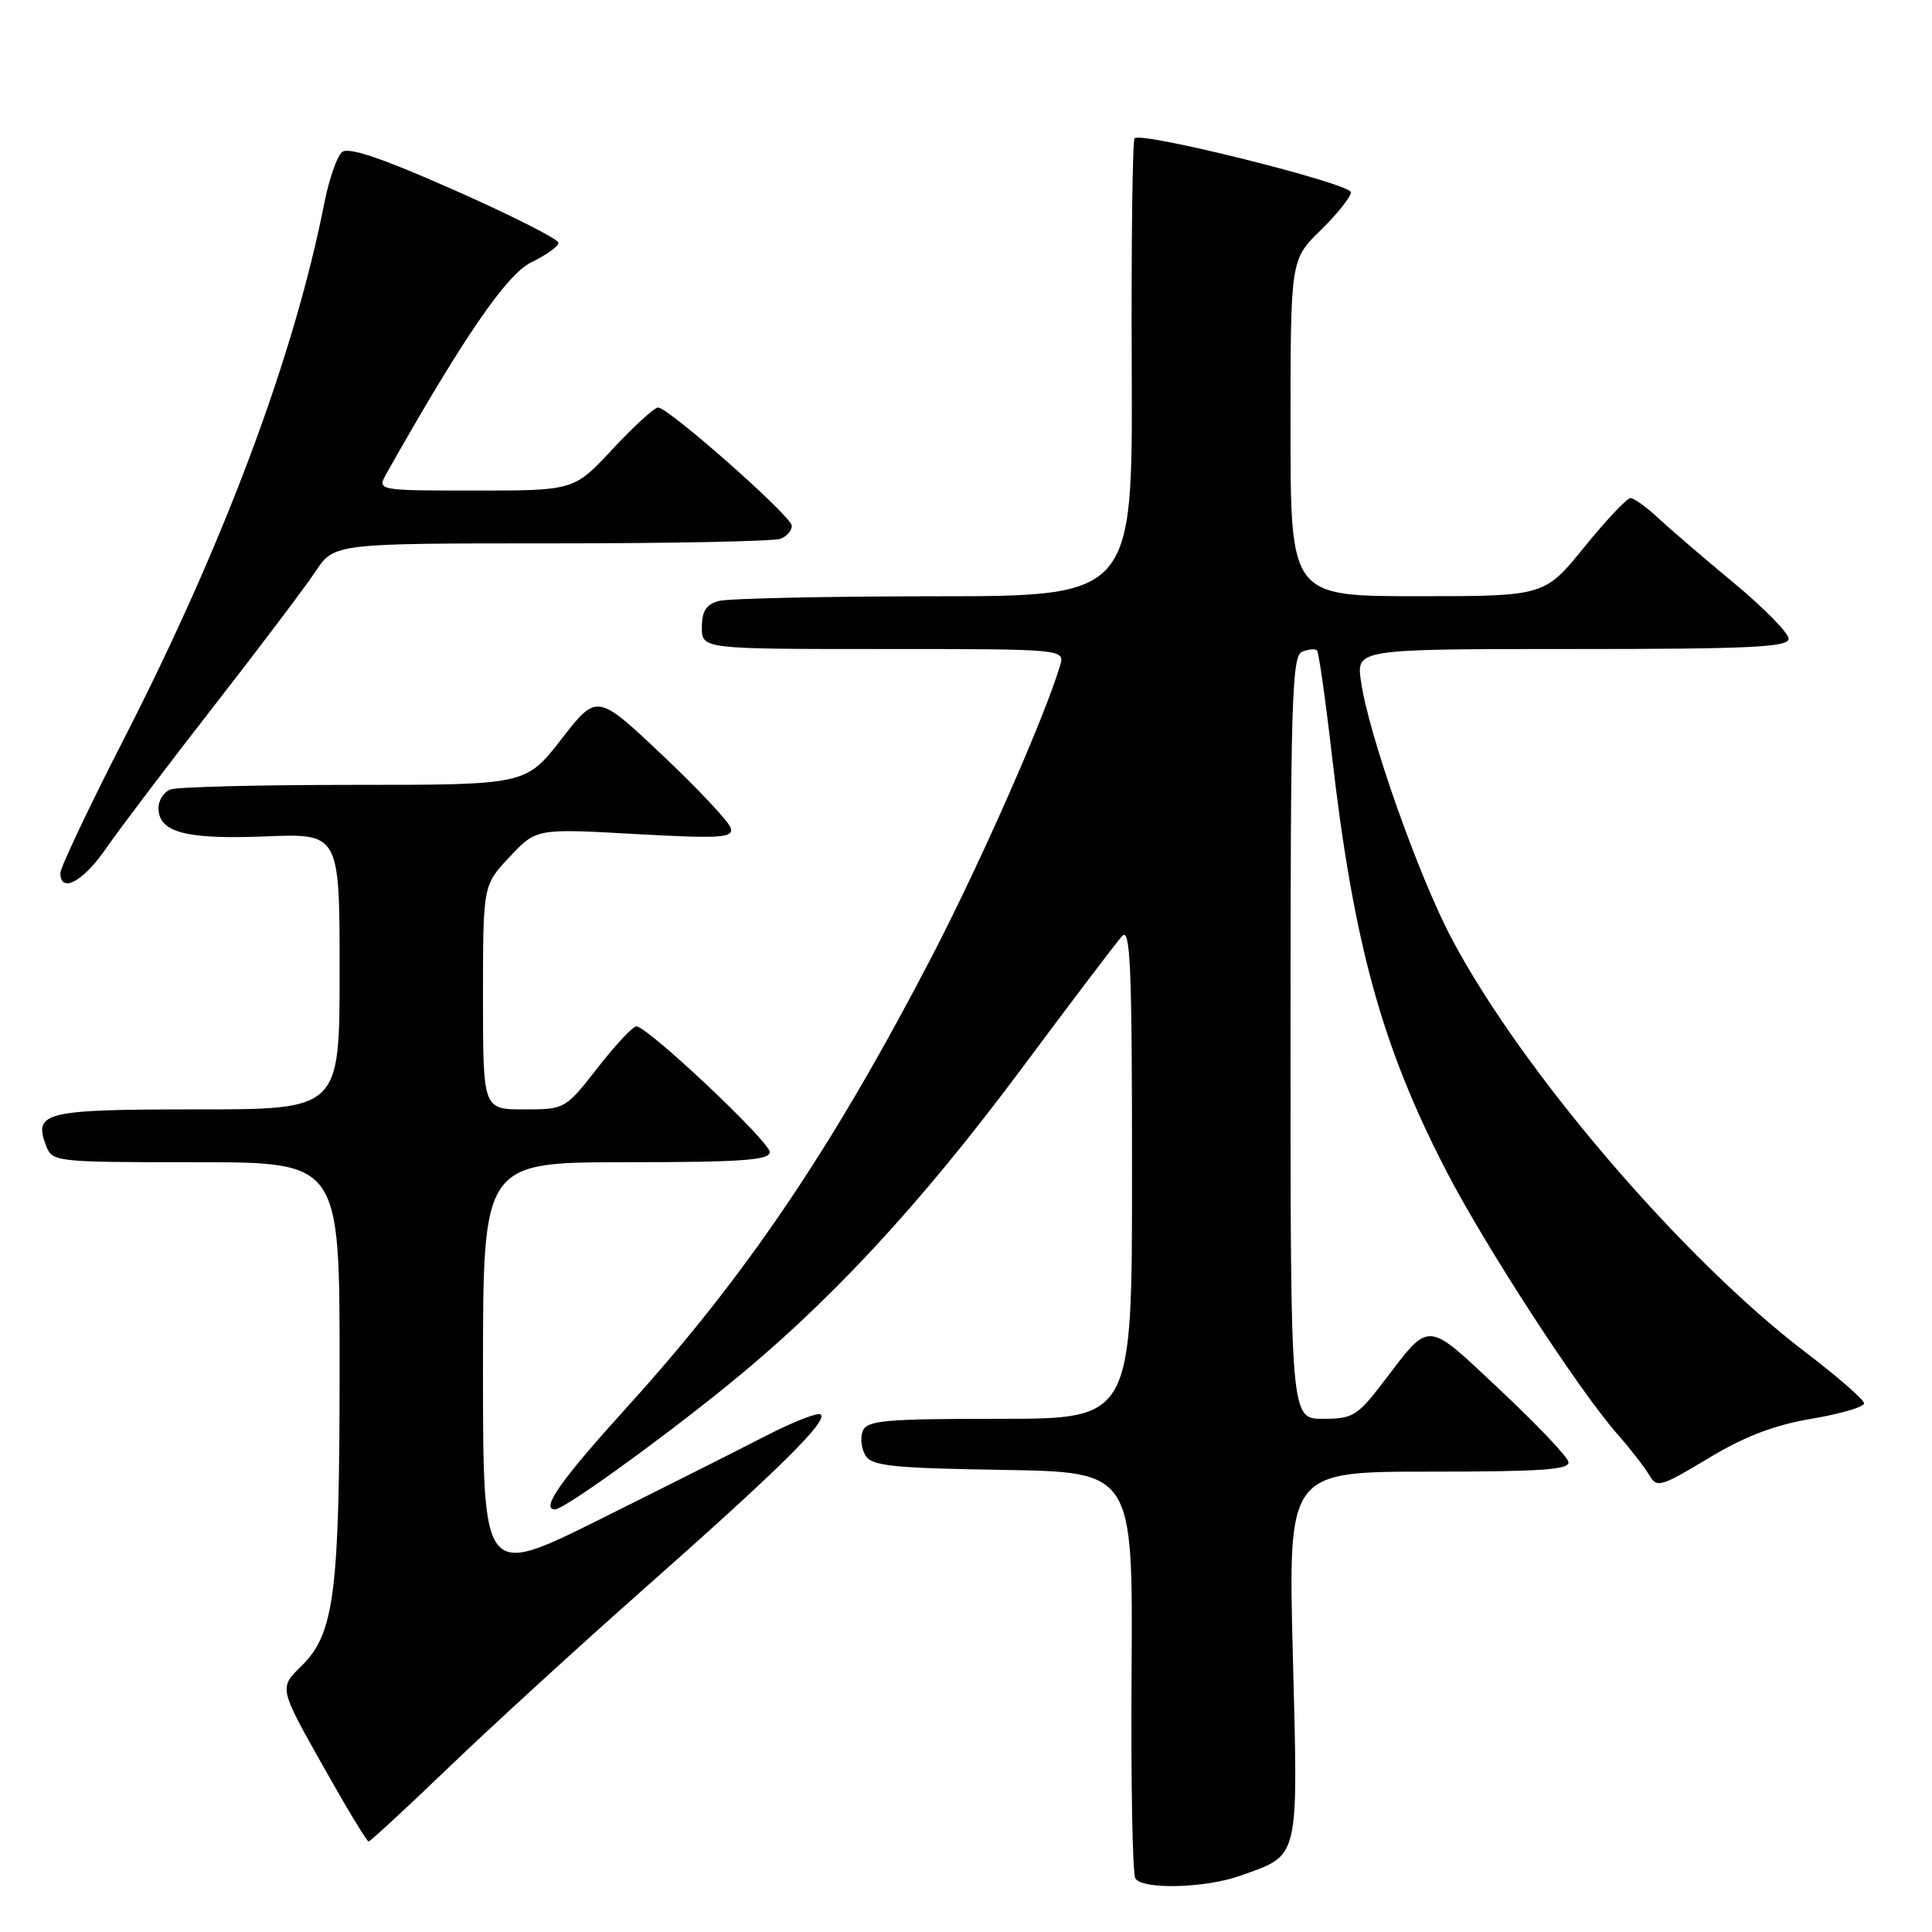<?xml version="1.0" encoding="UTF-8" standalone="no"?>
<!DOCTYPE svg PUBLIC "-//W3C//DTD SVG 1.1//EN" "http://www.w3.org/Graphics/SVG/1.1/DTD/svg11.dtd" >
<svg xmlns="http://www.w3.org/2000/svg" xmlns:xlink="http://www.w3.org/1999/xlink" version="1.1" viewBox="0 0 256 256">
 <g >
 <path fill="currentColor"
d=" M 164.32 248.55 C 172.27 245.72 172.01 246.80 171.31 219.38 C 170.68 195.00 170.68 195.00 189.41 195.00 C 204.39 195.00 208.08 194.74 207.82 193.69 C 207.65 192.96 203.54 188.65 198.70 184.11 C 188.84 174.85 189.58 174.90 183.33 183.09 C 179.87 187.63 179.26 188.00 175.29 188.00 C 171.00 188.00 171.00 188.00 171.00 137.47 C 171.00 92.85 171.18 86.87 172.54 86.35 C 173.39 86.02 174.28 85.94 174.51 86.18 C 174.74 86.41 175.63 92.65 176.48 100.05 C 179.35 124.99 183.08 138.60 191.60 155.08 C 196.78 165.12 209.14 184.13 214.29 190.00 C 216.06 192.01 217.97 194.48 218.55 195.48 C 219.52 197.18 220.07 197.02 226.35 193.24 C 231.17 190.33 235.09 188.83 240.05 187.99 C 243.87 187.35 247.00 186.43 247.00 185.95 C 247.00 185.48 243.51 182.43 239.25 179.19 C 222.87 166.72 201.57 141.81 192.35 124.36 C 187.91 115.96 181.32 97.25 180.33 90.25 C 179.73 86.00 179.73 86.00 208.36 86.00 C 231.90 86.00 237.00 85.76 237.00 84.63 C 237.00 83.88 233.74 80.56 229.75 77.25 C 225.76 73.94 221.24 70.06 219.70 68.62 C 218.16 67.18 216.51 66.00 216.05 66.00 C 215.58 66.00 212.83 68.92 209.92 72.50 C 204.65 79.00 204.65 79.00 187.83 79.00 C 171.00 79.00 171.00 79.00 171.00 56.70 C 171.00 34.41 171.00 34.41 175.00 30.50 C 177.20 28.35 179.00 26.09 179.00 25.48 C 179.00 24.33 151.26 17.41 150.34 18.32 C 150.06 18.61 149.89 32.37 149.96 48.92 C 150.08 79.00 150.08 79.00 123.79 79.01 C 109.33 79.02 96.49 79.30 95.25 79.63 C 93.58 80.08 93.00 80.97 93.00 83.12 C 93.00 86.00 93.00 86.00 117.07 86.00 C 141.13 86.00 141.13 86.00 140.45 88.25 C 138.34 95.24 129.90 114.36 123.46 126.77 C 110.23 152.24 98.78 169.16 83.04 186.50 C 74.30 196.14 71.58 200.00 73.55 200.00 C 74.70 200.00 86.52 191.53 95.83 184.03 C 109.59 172.95 121.72 159.92 135.44 141.50 C 141.99 132.70 147.95 124.84 148.68 124.04 C 149.78 122.82 150.00 128.08 150.00 155.29 C 150.00 188.00 150.00 188.00 132.47 188.00 C 117.16 188.00 114.86 188.21 114.31 189.64 C 113.96 190.54 114.14 192.00 114.70 192.89 C 115.56 194.25 118.37 194.54 132.91 194.77 C 150.11 195.05 150.11 195.05 149.94 221.42 C 149.84 235.93 150.06 248.29 150.44 248.90 C 151.37 250.41 159.68 250.20 164.32 248.55 Z  M 59.40 234.25 C 64.97 228.89 76.72 218.14 85.52 210.36 C 103.28 194.65 109.67 188.34 108.76 187.43 C 108.42 187.09 105.08 188.40 101.32 190.34 C 97.57 192.27 87.64 197.27 79.25 201.44 C 64.00 209.01 64.00 209.01 64.00 181.51 C 64.00 154.00 64.00 154.00 83.00 154.00 C 98.20 154.00 102.00 153.73 102.00 152.66 C 102.00 151.27 85.80 136.00 84.32 136.00 C 83.85 136.00 81.54 138.47 79.18 141.50 C 74.91 146.97 74.85 147.00 69.44 147.00 C 64.00 147.00 64.00 147.00 64.00 132.14 C 64.00 117.28 64.00 117.28 67.54 113.53 C 71.07 109.78 71.07 109.78 84.13 110.51 C 95.34 111.13 97.14 111.03 96.85 109.77 C 96.66 108.96 92.58 104.61 87.80 100.09 C 79.10 91.87 79.10 91.87 74.39 97.94 C 69.68 104.00 69.68 104.00 46.92 104.00 C 34.40 104.00 23.45 104.27 22.58 104.61 C 21.71 104.94 21.00 106.05 21.00 107.07 C 21.00 110.29 24.60 111.25 35.14 110.83 C 45.00 110.43 45.00 110.43 45.00 128.71 C 45.00 147.00 45.00 147.00 26.12 147.00 C 5.94 147.00 4.42 147.36 6.08 151.75 C 6.93 153.97 7.15 154.00 25.97 154.00 C 45.00 154.00 45.00 154.00 45.00 180.95 C 45.00 211.15 44.32 216.47 39.92 220.78 C 36.98 223.65 36.98 223.65 42.70 233.83 C 45.84 239.42 48.60 244.00 48.84 244.00 C 49.07 244.00 53.82 239.61 59.40 234.25 Z  M 14.04 112.44 C 15.77 109.93 22.16 101.50 28.23 93.70 C 34.31 85.90 40.41 77.83 41.78 75.76 C 44.27 72.00 44.27 72.00 73.05 72.00 C 88.88 72.00 102.55 71.73 103.42 71.39 C 104.29 71.06 104.96 70.27 104.91 69.64 C 104.80 68.33 88.57 54.00 87.20 54.00 C 86.70 54.00 83.99 56.48 81.18 59.50 C 76.06 65.00 76.06 65.00 63.00 65.00 C 49.94 65.00 49.94 65.00 51.22 62.73 C 61.39 44.70 67.16 36.30 70.45 34.73 C 72.40 33.79 74.00 32.64 74.00 32.17 C 74.00 31.69 67.82 28.57 60.27 25.22 C 50.60 20.94 46.18 19.44 45.32 20.15 C 44.66 20.70 43.61 23.71 42.99 26.83 C 39.01 47.09 29.73 71.91 16.41 97.93 C 11.78 106.97 8.00 114.96 8.00 115.68 C 8.00 118.44 11.03 116.82 14.04 112.44 Z "/>
</g>
</svg>